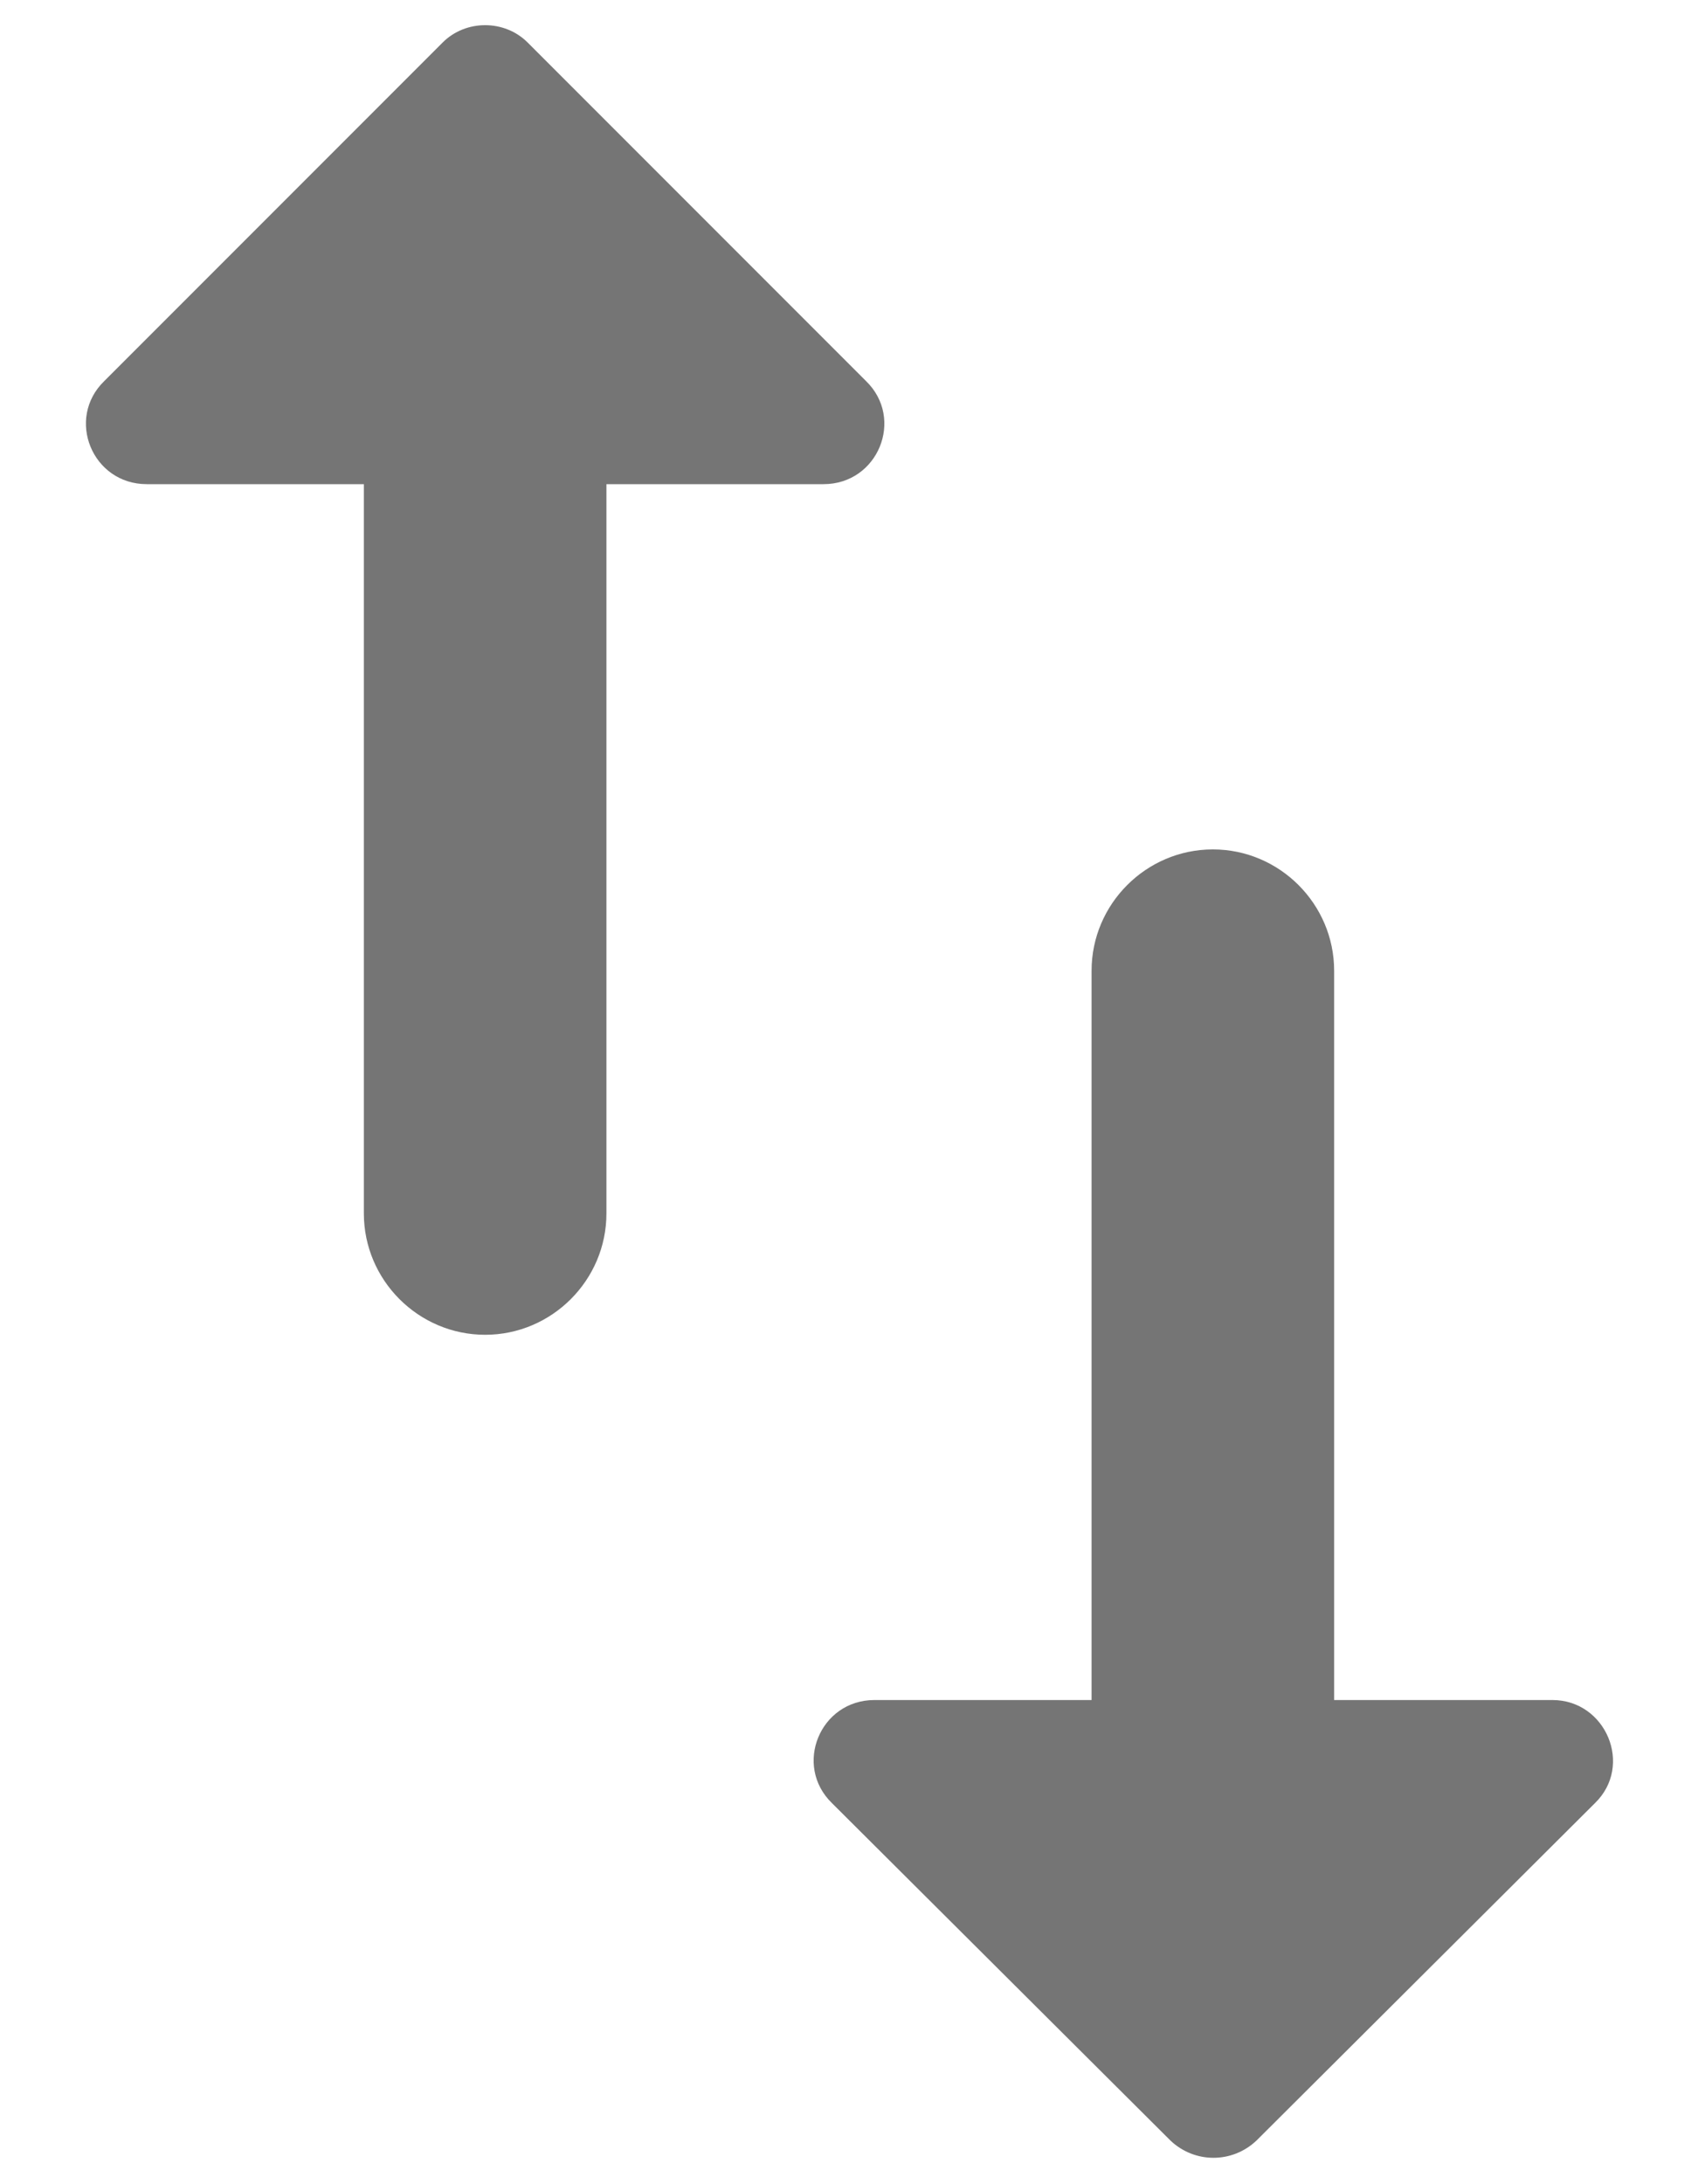 <svg width="14" height="18" viewBox="0 0 14 18" fill="none" xmlns="http://www.w3.org/2000/svg">
<path d="M3.65 0.35L0.86 3.14C0.54 3.45 0.76 3.99 1.21 3.99H3V10C3 10.55 3.45 11 4 11C4.55 11 5 10.55 5 10V3.99H6.79C7.24 3.99 7.46 3.45 7.14 3.14L4.35 0.35C4.16 0.16 3.84 0.16 3.65 0.35ZM11 14.01V8C11 7.45 10.55 7 10 7C9.45 7 9 7.45 9 8V14.01H7.21C6.76 14.01 6.54 14.55 6.86 14.86L9.65 17.64C9.85 17.83 10.16 17.83 10.36 17.64L13.15 14.86C13.47 14.55 13.24 14.01 12.8 14.01H11V14.01Z" fill="black" fill-opacity="0.54"/>
</svg>

